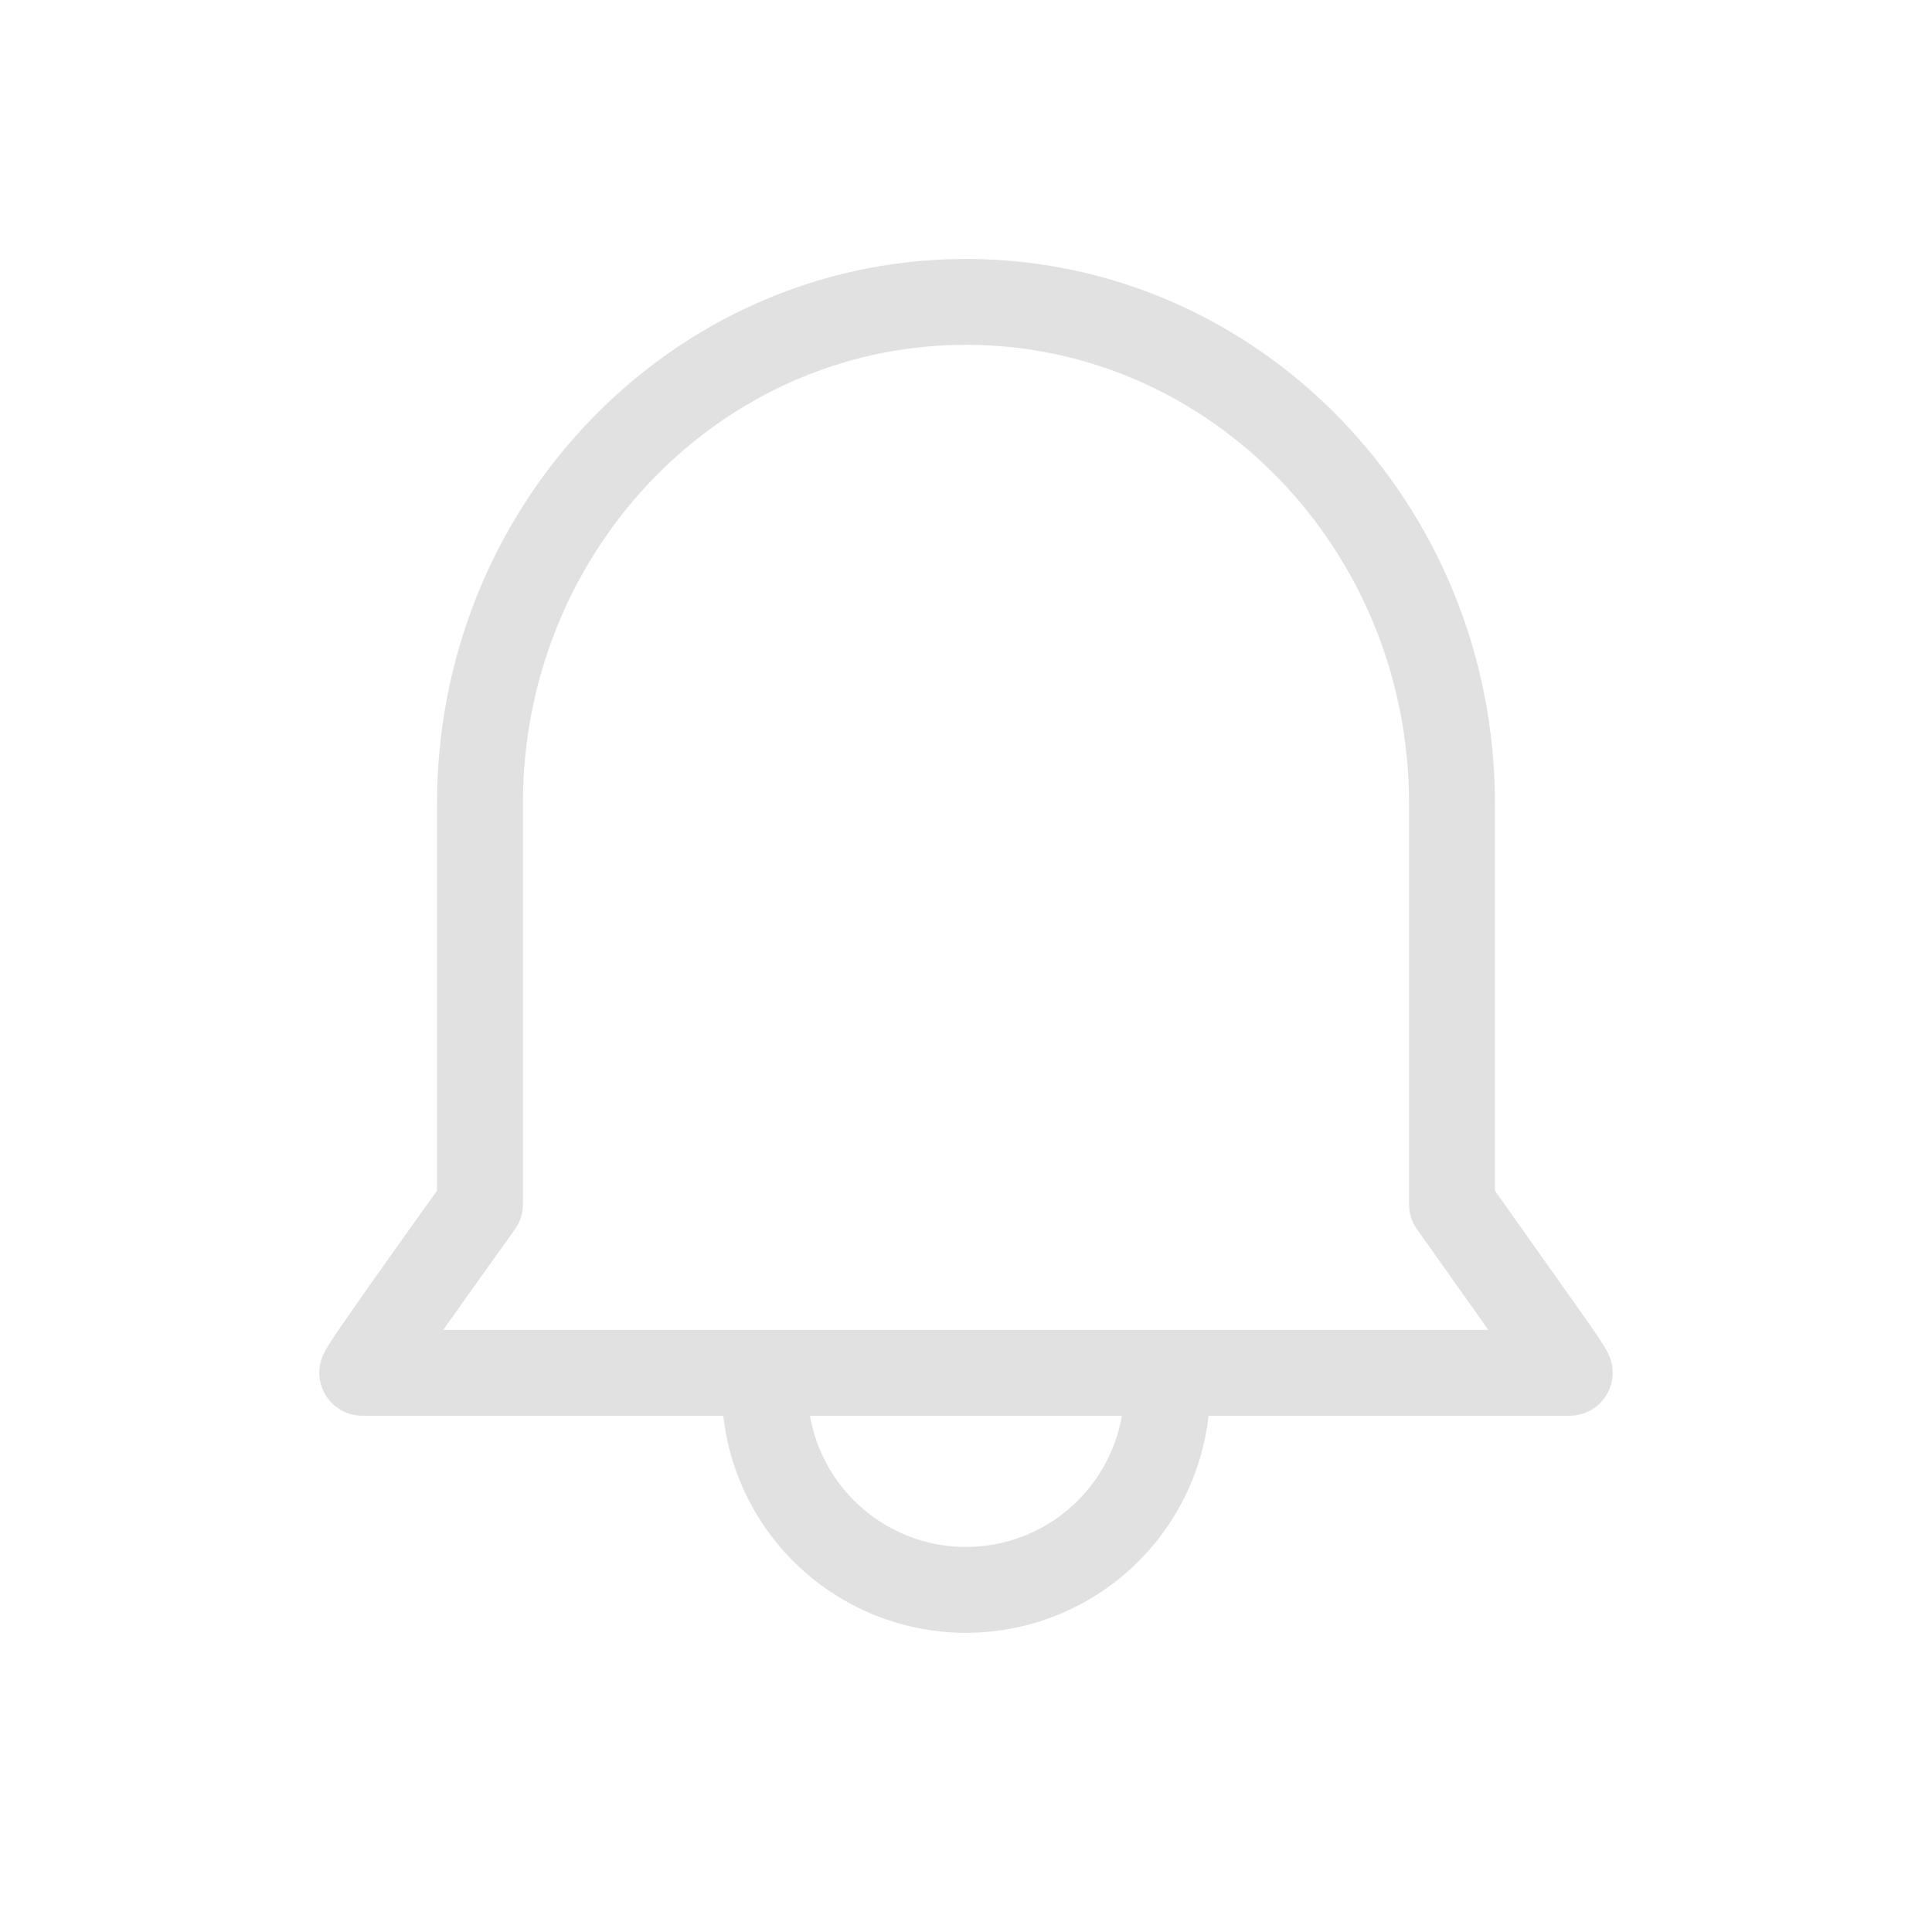 <svg width="36" height="36" viewBox="0 0 36 36" fill="none" xmlns="http://www.w3.org/2000/svg">
<path d="M14.249 25.875C14.249 26.869 14.644 27.823 15.348 28.526C16.051 29.23 17.004 29.625 17.999 29.625C18.993 29.625 19.947 29.23 20.65 28.526C21.354 27.823 21.748 26.869 21.748 25.875" stroke="#E1E1E1" stroke-width="1.6"/>
<path fill-rule="evenodd" clip-rule="evenodd" d="M29.248 25.58H6.75L6.765 25.547C6.85 25.395 7.295 24.755 8.099 23.624L8.943 22.443V14.978C8.943 9.933 12.81 5.821 17.651 5.632L18 5.625C23.002 5.625 27.056 9.812 27.056 14.978V22.442L28.977 25.154C29.171 25.439 29.262 25.581 29.249 25.581L29.248 25.58Z" stroke="#E1E1E1" stroke-width="1.6" stroke-linecap="round" stroke-linejoin="round"/>
</svg>
